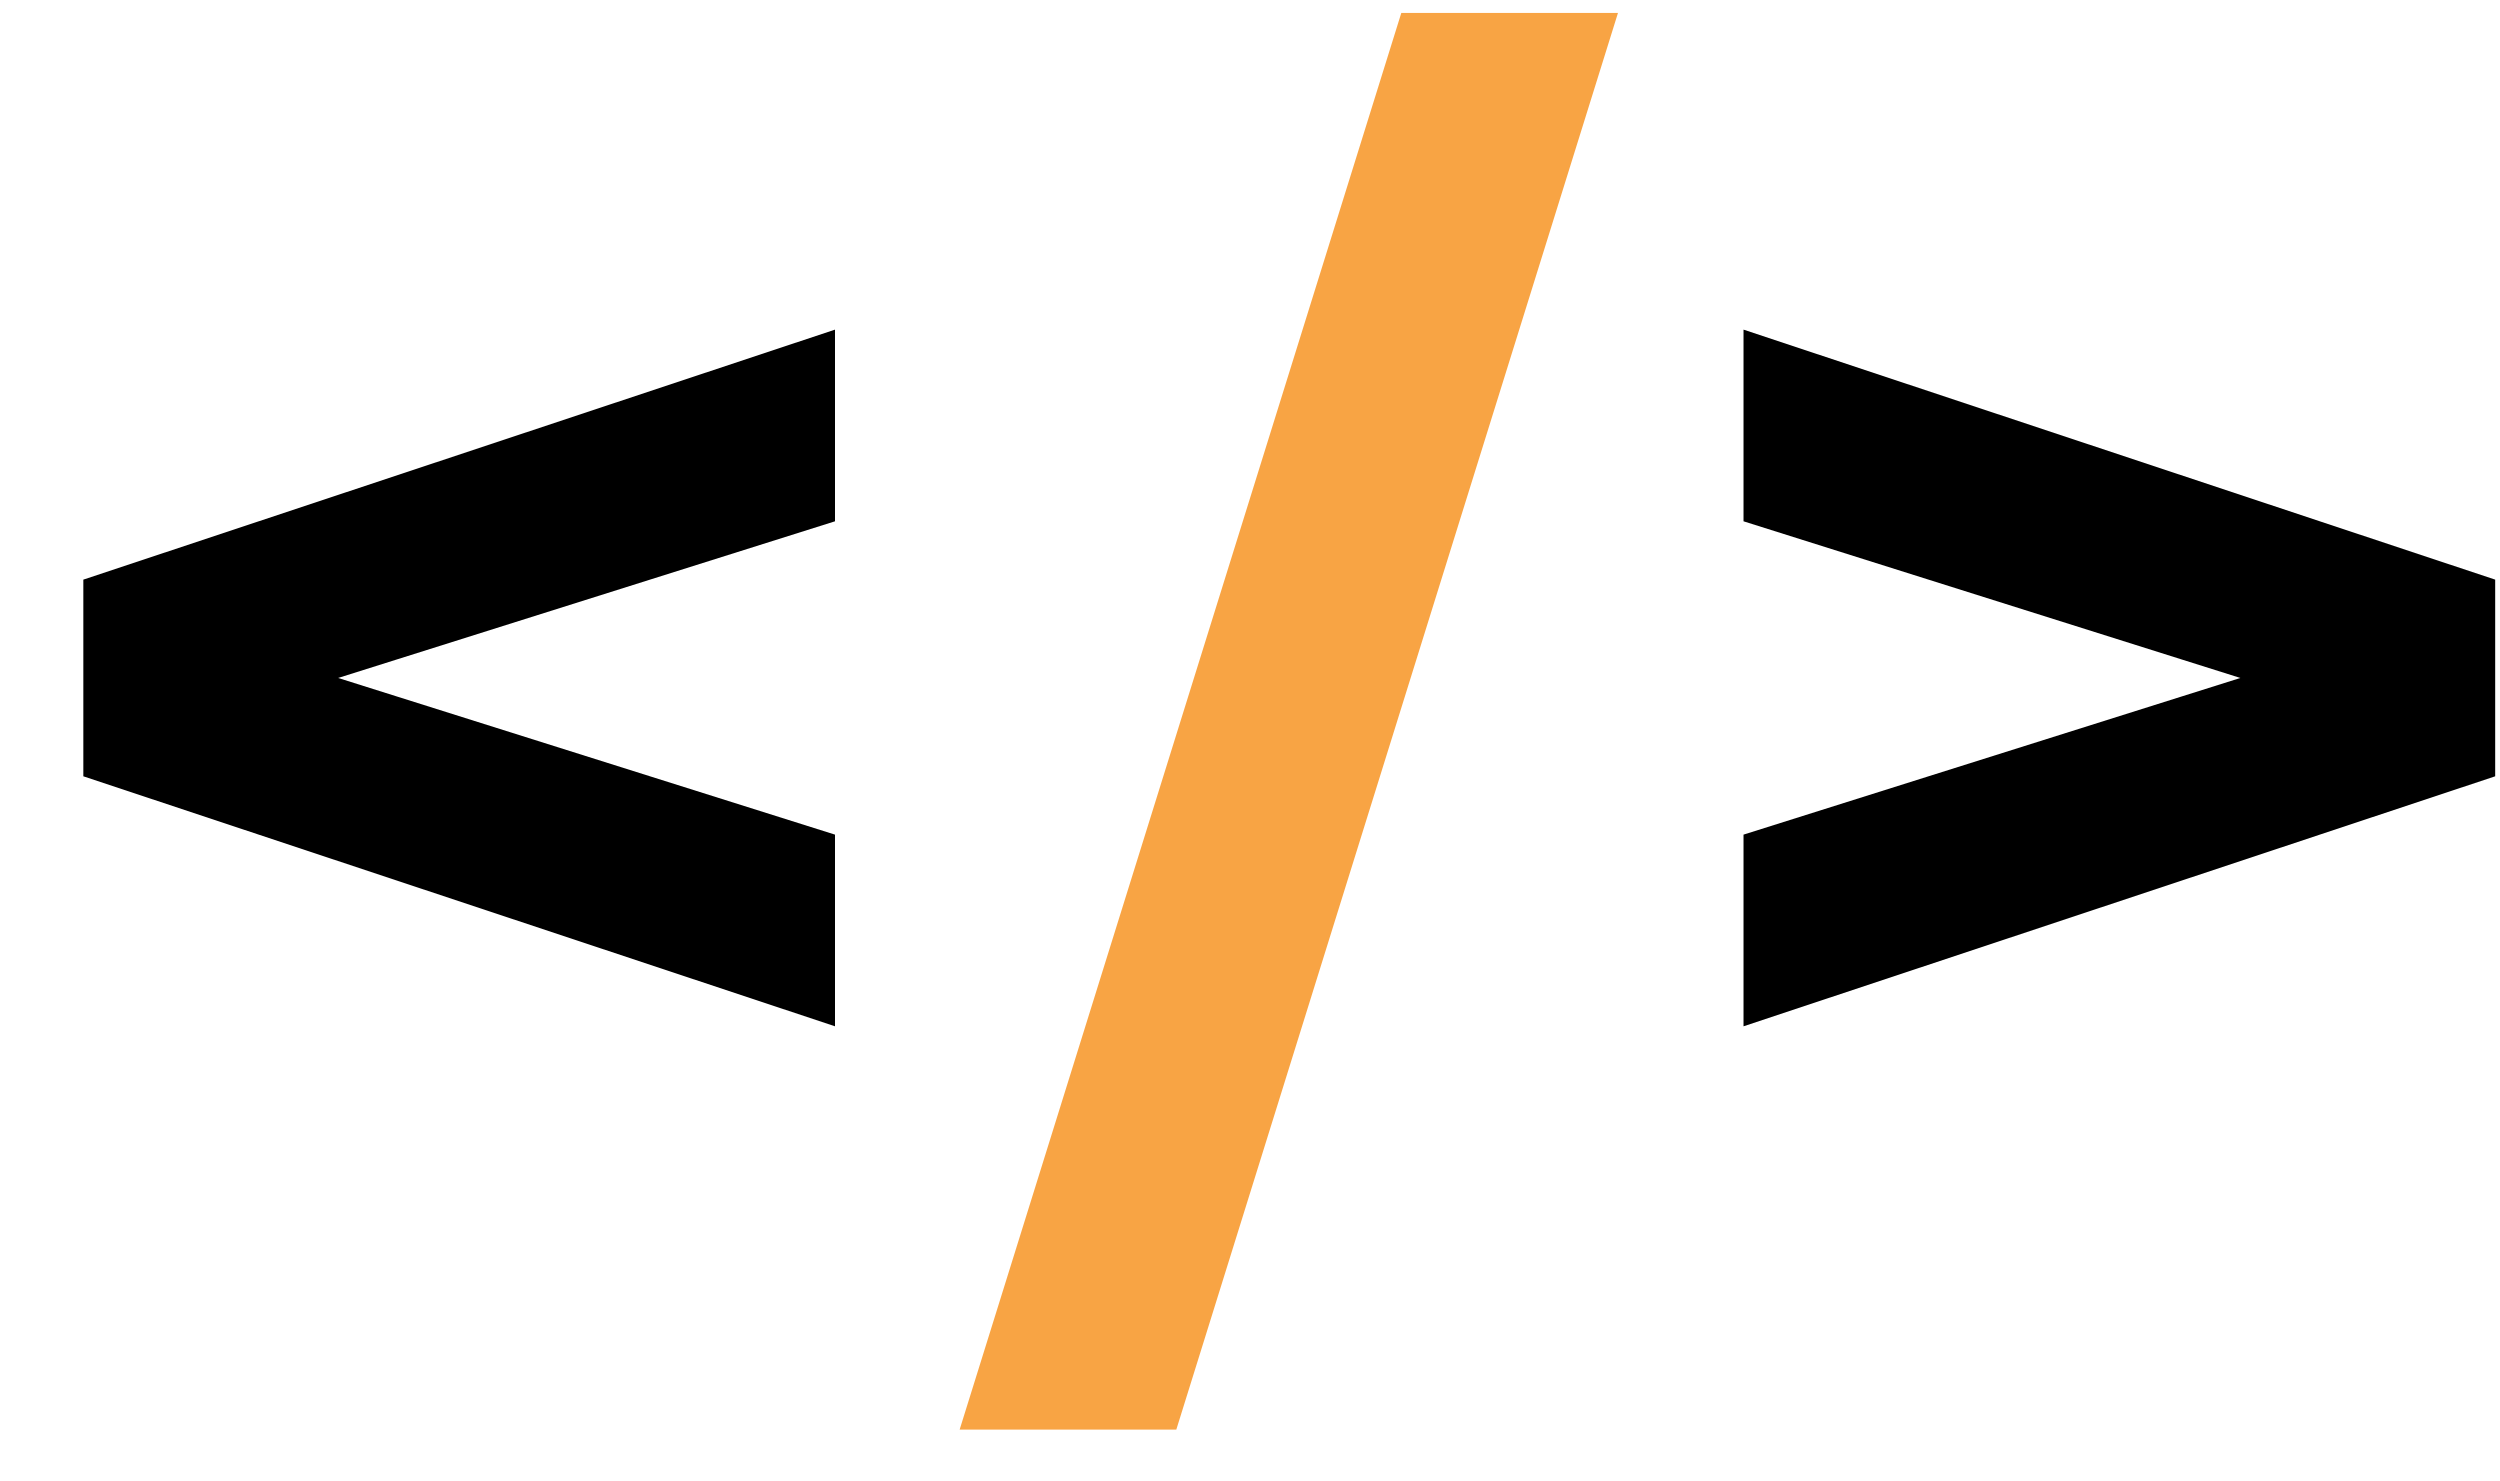 <svg width="27" height="16" viewBox="0 0 27 16" fill="none" xmlns="http://www.w3.org/2000/svg">
<path d="M9.018 3.56V5.63L3.024 7.52V7.124L9.018 9.014V11.084L0.9 8.384V6.26L9.018 3.56Z" fill="black"/>
<path d="M10.364 15.44L15.134 0.14H17.474L12.704 15.44H10.364Z" fill="#F8A444"/>
<path d="M18.83 11.084V9.014L24.824 7.124V7.52L18.83 5.63V3.56L26.948 6.26V8.384L18.83 11.084Z" fill="black"/>
</svg>
